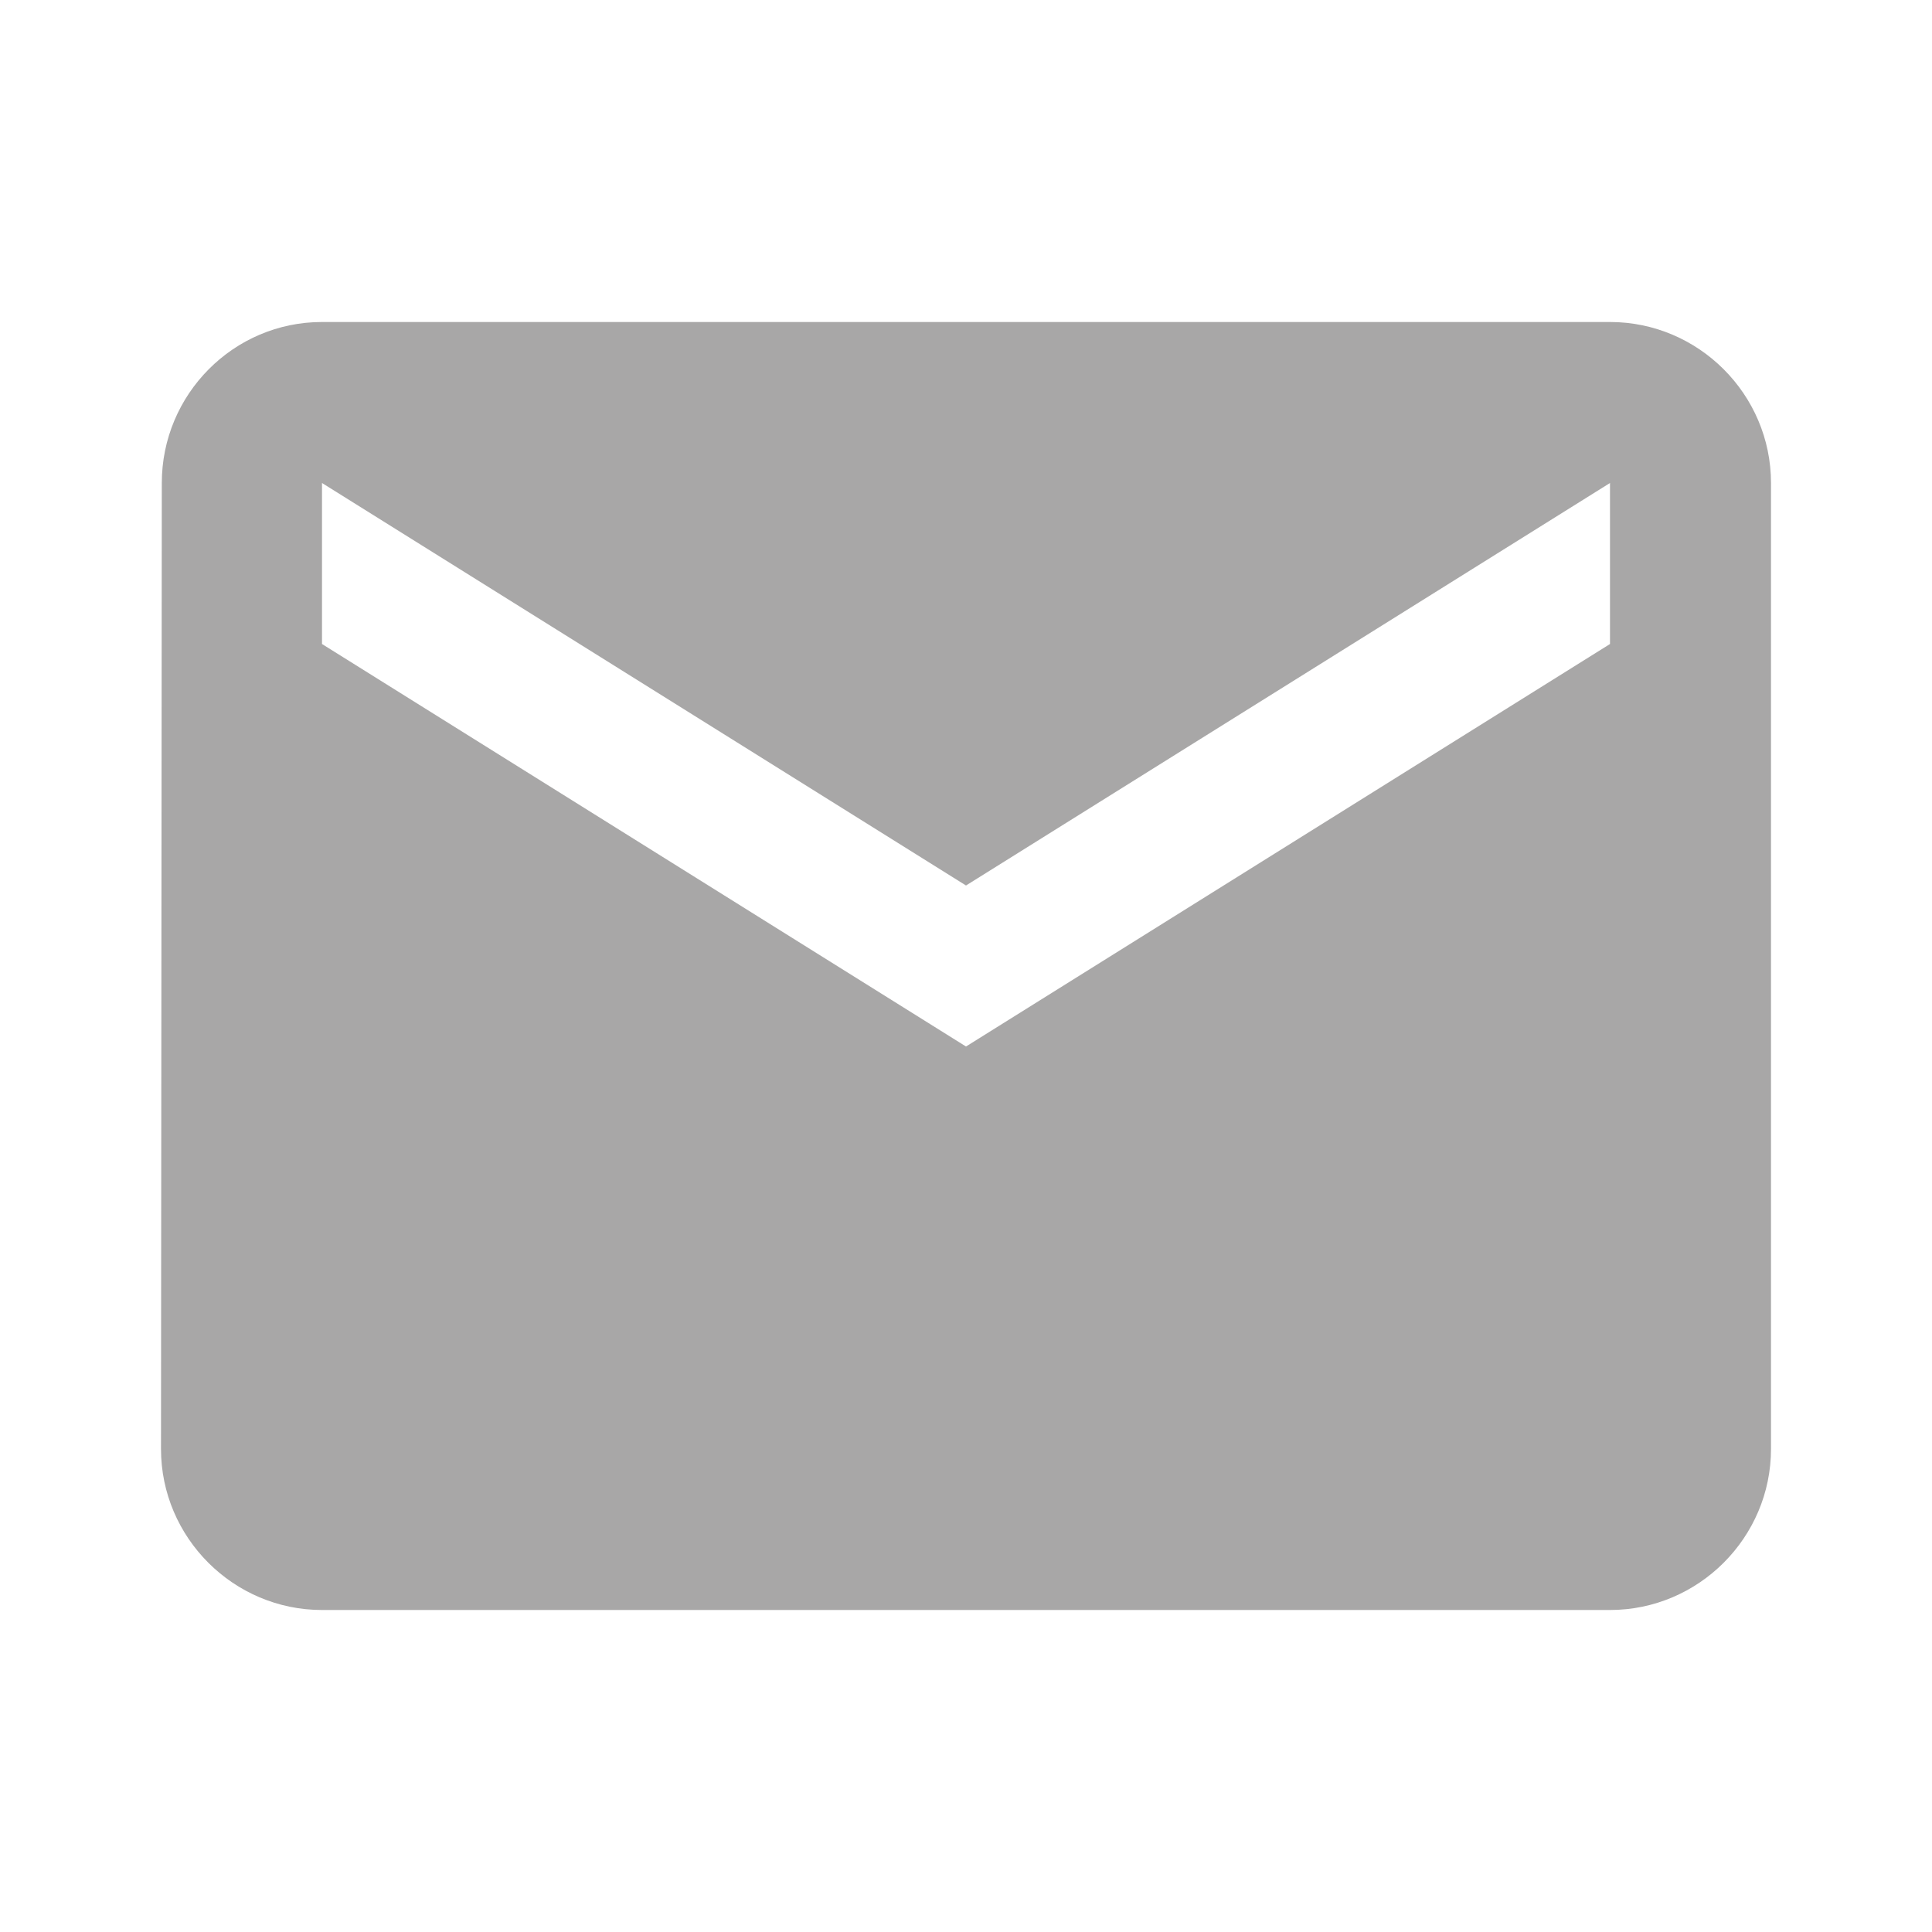 <svg fill="#a8a7a7" height="24" viewBox="0 0 24 24" width="24" xmlns="http://www.w3.org/2000/svg">
    <path style="fill: #a8a7a7" d="M20 4H4c-1.1 0-1.99.9-1.99 2L2 18c0 1.1.9 2 2 2h16c1.1 0 2-.9 2-2V6c0-1.1-.9-2-2-2zm0 4l-8 5-8-5V6l8 5 8-5v2z"/>
    <path  d="M0 0h24v24H0z" fill="none"/>
</svg>